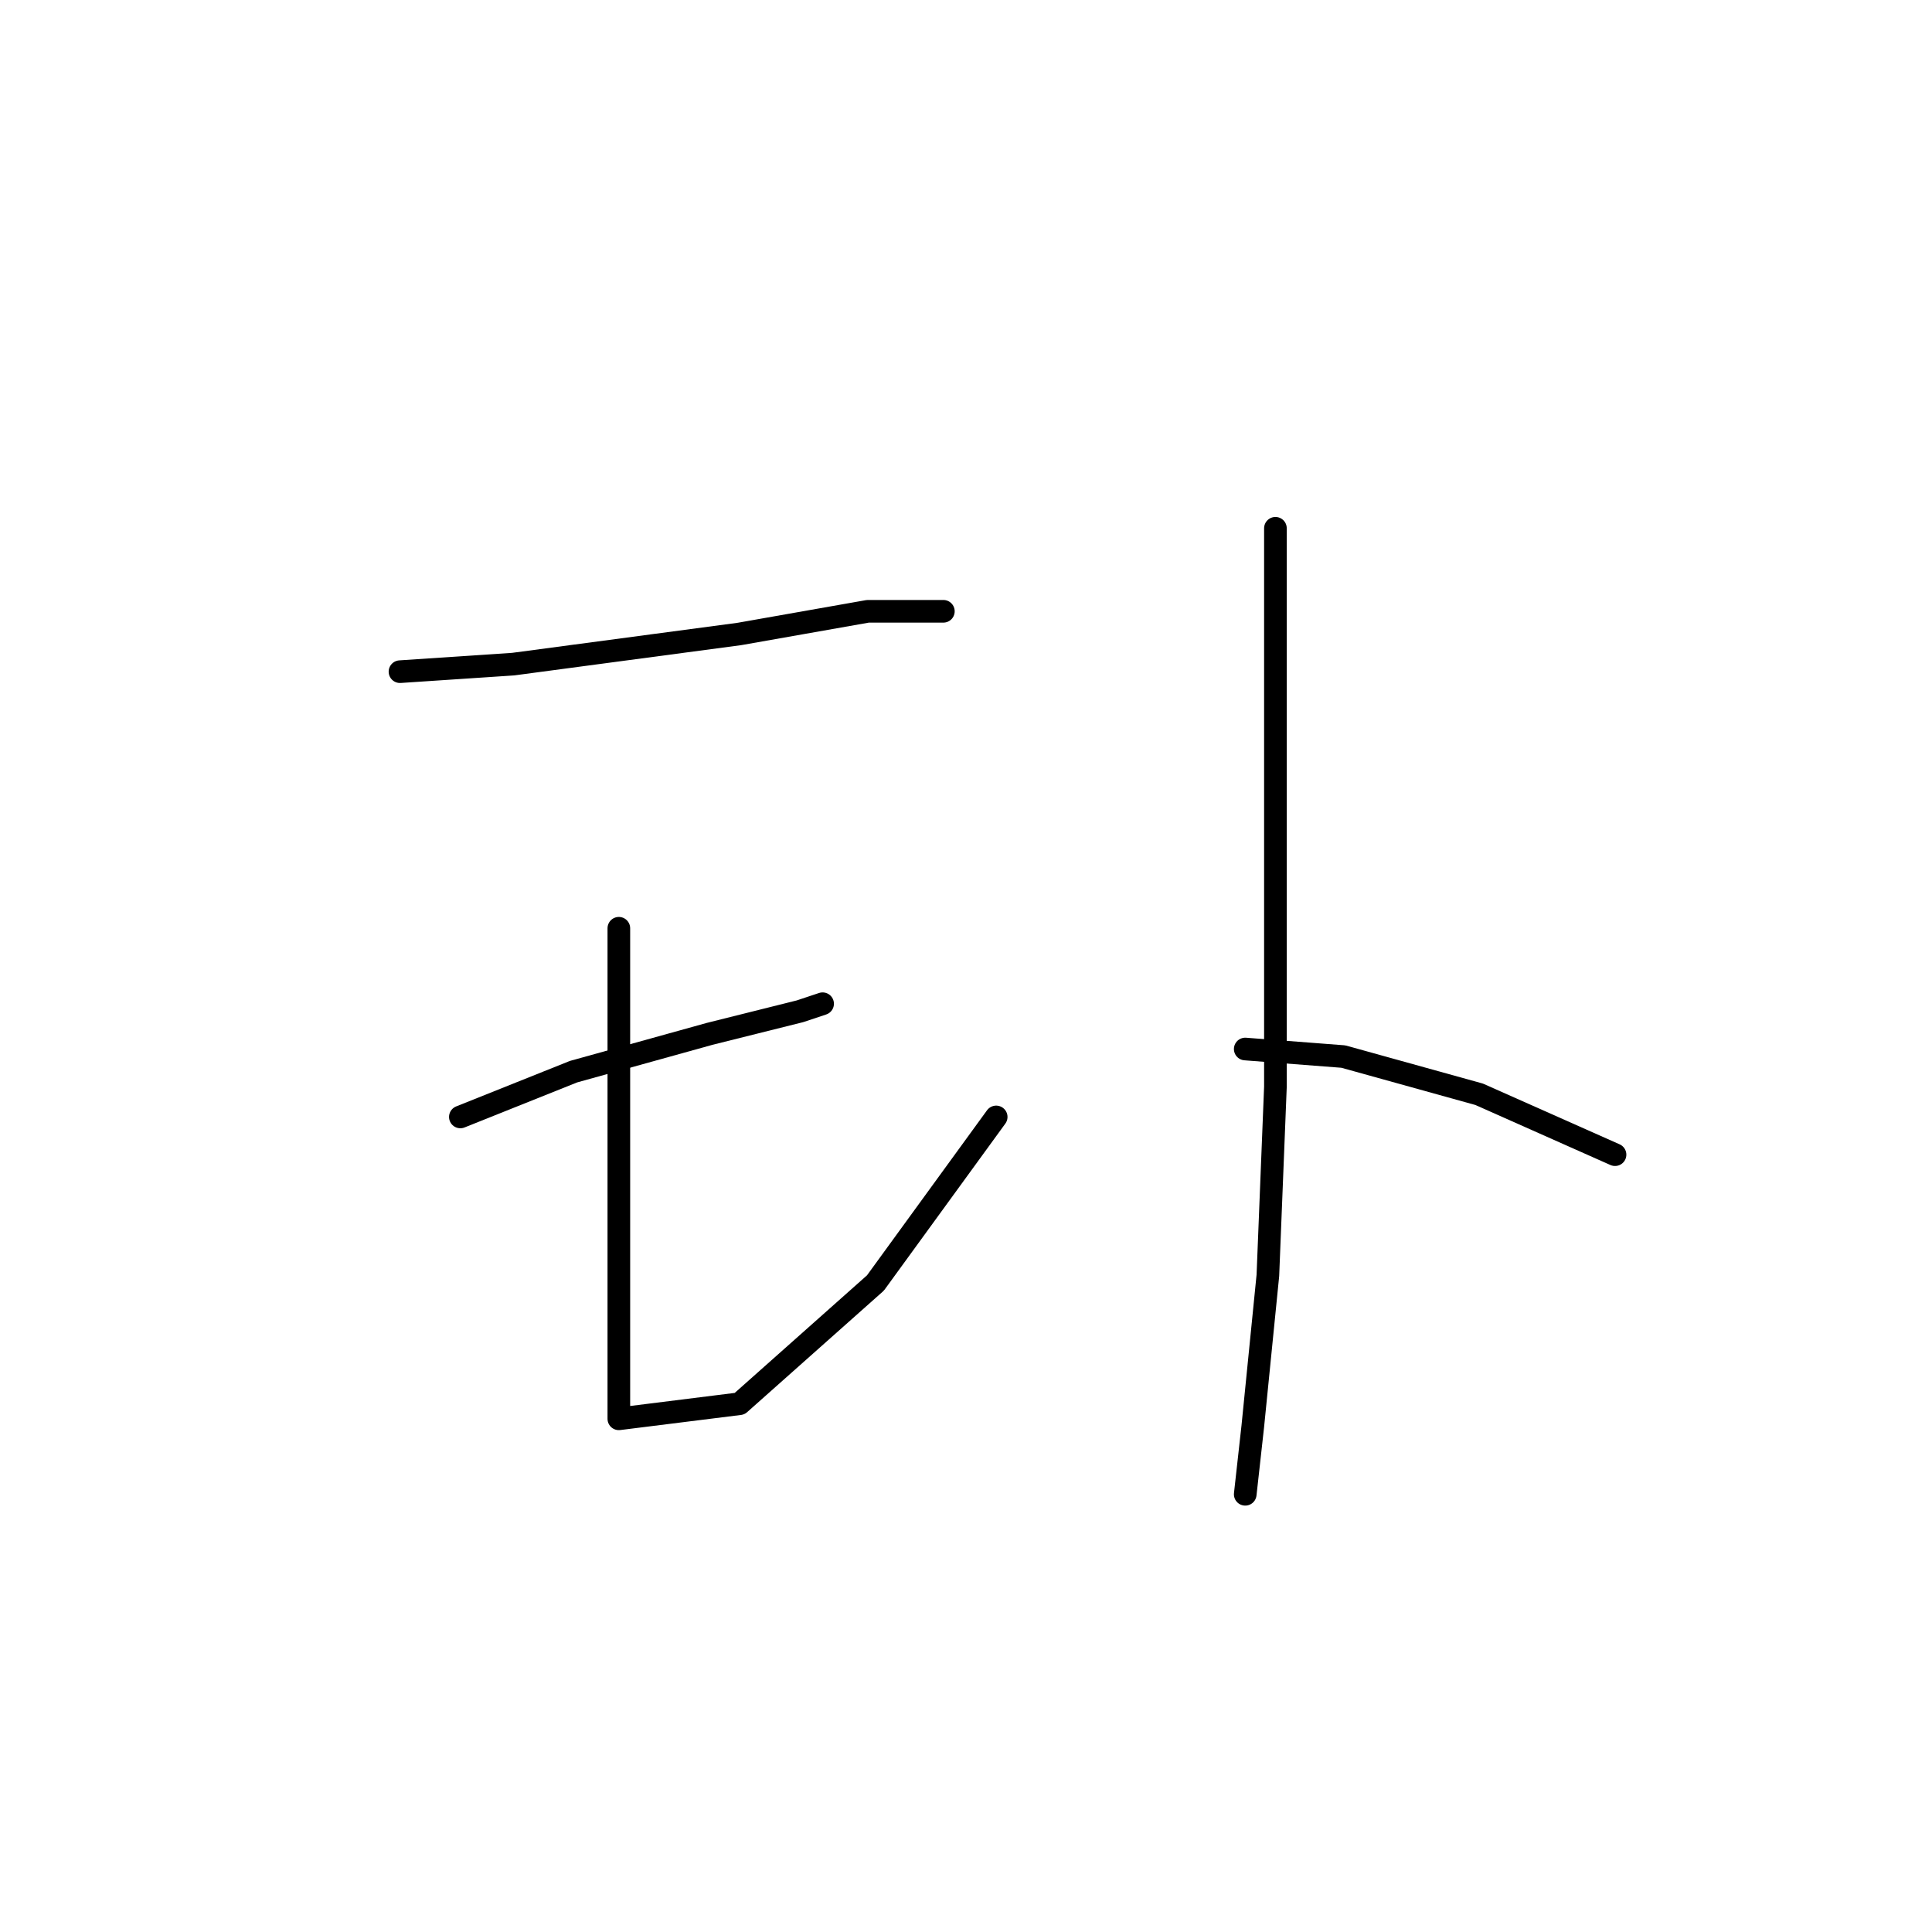 <?xml version="1.0" standalone="no"?>
    <svg width="256" height="256" xmlns="http://www.w3.org/2000/svg" version="1.1">
    <polyline stroke="black" stroke-width="3" stroke-linecap="round" fill="transparent" stroke-linejoin="round" points="53 89 68 88 98 84 115 81 125 81 125 81 " />
        <polyline stroke="black" stroke-width="3" stroke-linecap="round" fill="transparent" stroke-linejoin="round" points="61 148 76 142 94 137 106 134 109 133 109 133 " />
        <polyline stroke="black" stroke-width="3" stroke-linecap="round" fill="transparent" stroke-linejoin="round" points="82 123 82 151 82 172 82 184 82 187 82 188 98 186 116 170 132 148 132 148 " />
        <polyline stroke="black" stroke-width="3" stroke-linecap="round" fill="transparent" stroke-linejoin="round" points="169 70 169 87 169 115 169 144 168 169 166 189 165 198 165 198 " />
        <polyline stroke="black" stroke-width="3" stroke-linecap="round" fill="transparent" stroke-linejoin="round" points="165 139 178 140 196 145 214 153 214 153 " />
        </svg>
